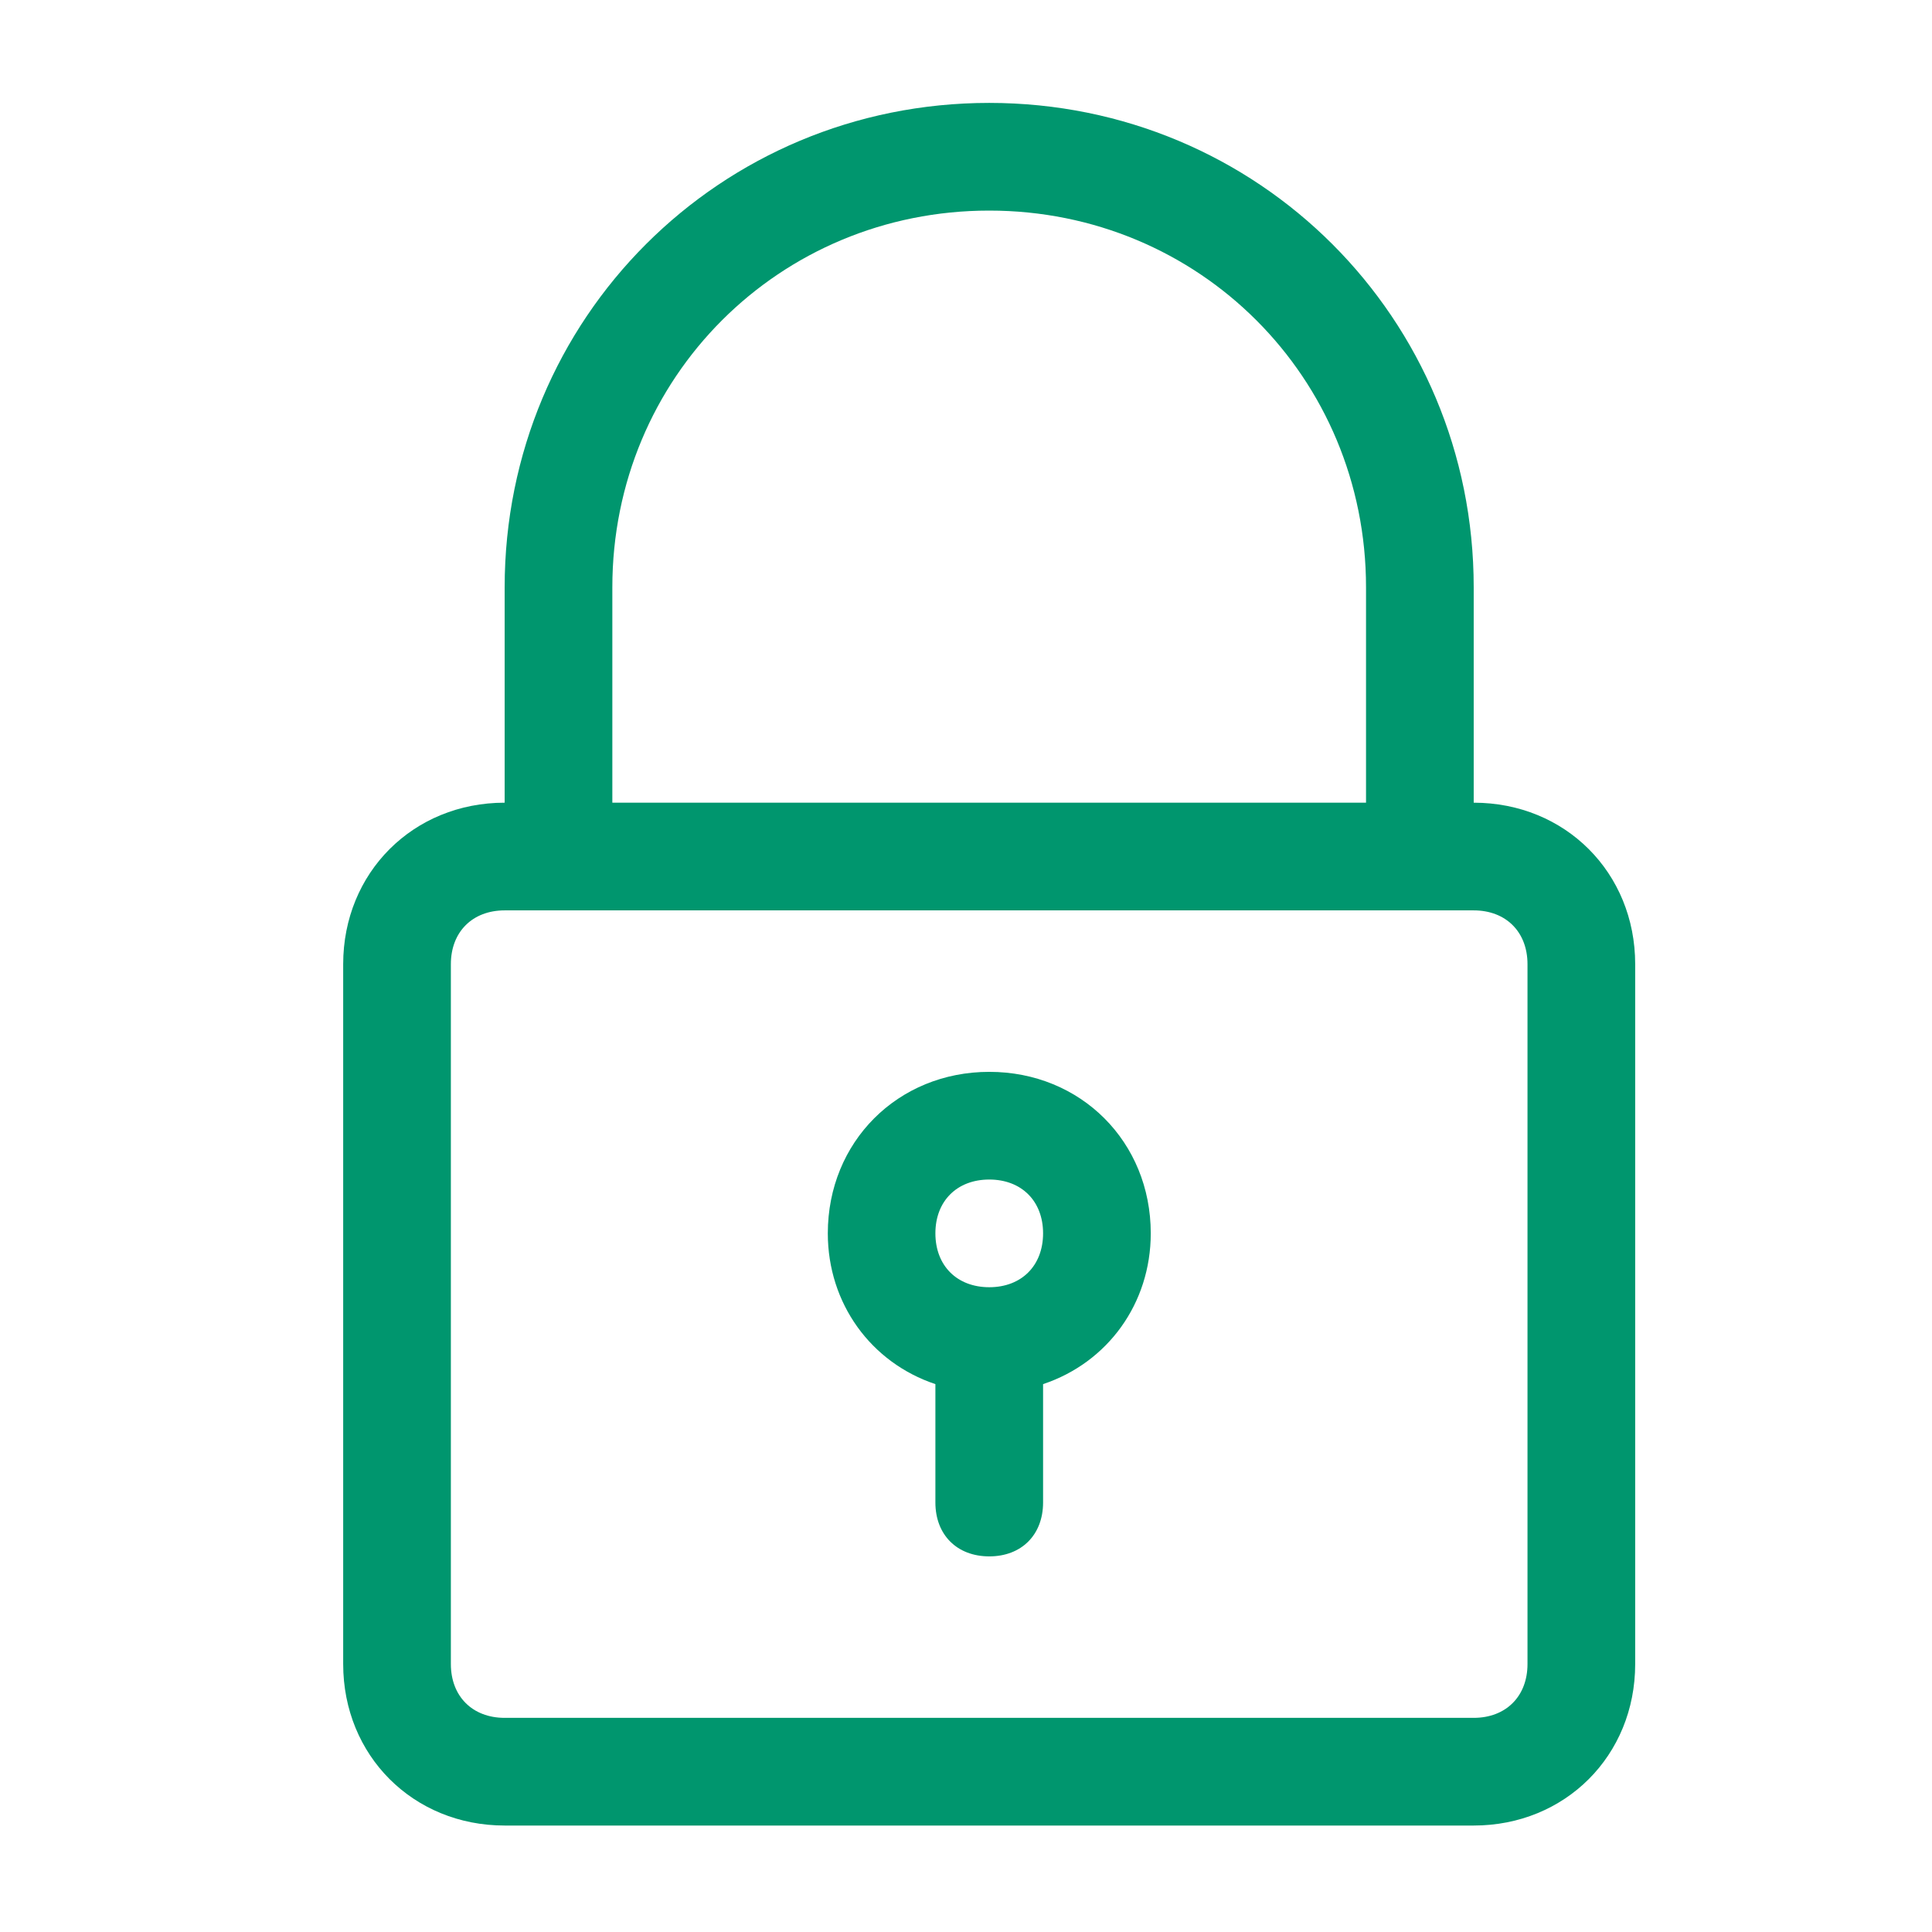 <svg width="19" height="19" viewBox="0 0 19 19" fill="none" xmlns="http://www.w3.org/2000/svg">
<path d="M9.728 1.012C7.081 1.012 4.963 3.129 4.963 5.776V7.894C4.063 7.894 3.375 8.582 3.375 9.482V16.365C3.375 17.265 4.063 17.953 4.963 17.953H14.493C15.393 17.953 16.081 17.265 16.081 16.365V9.482C16.081 8.582 15.393 7.894 14.493 7.894V5.776C14.493 3.129 12.375 1.012 9.728 1.012ZM15.022 9.482V16.365C15.022 16.682 14.81 16.894 14.493 16.894H4.963C4.646 16.894 4.434 16.682 4.434 16.365V9.482C4.434 9.165 4.646 8.953 4.963 8.953H5.493H13.963H14.493C14.81 8.953 15.022 9.165 15.022 9.482ZM6.022 7.894V5.776C6.022 3.712 7.663 2.071 9.728 2.071C11.793 2.071 13.434 3.712 13.434 5.776V7.894H6.022Z" fill="#00966E"/>
<path d="M9.729 10.541C8.829 10.541 8.141 11.229 8.141 12.129C8.141 12.818 8.564 13.4 9.199 13.612V14.776C9.199 15.094 9.411 15.306 9.729 15.306C10.046 15.306 10.258 15.094 10.258 14.776V13.612C10.894 13.4 11.317 12.818 11.317 12.129C11.317 11.229 10.629 10.541 9.729 10.541ZM9.729 12.659C9.411 12.659 9.199 12.447 9.199 12.129C9.199 11.812 9.411 11.6 9.729 11.6C10.046 11.6 10.258 11.812 10.258 12.129C10.258 12.447 10.046 12.659 9.729 12.659Z" fill="#00966E"/>
</svg>
